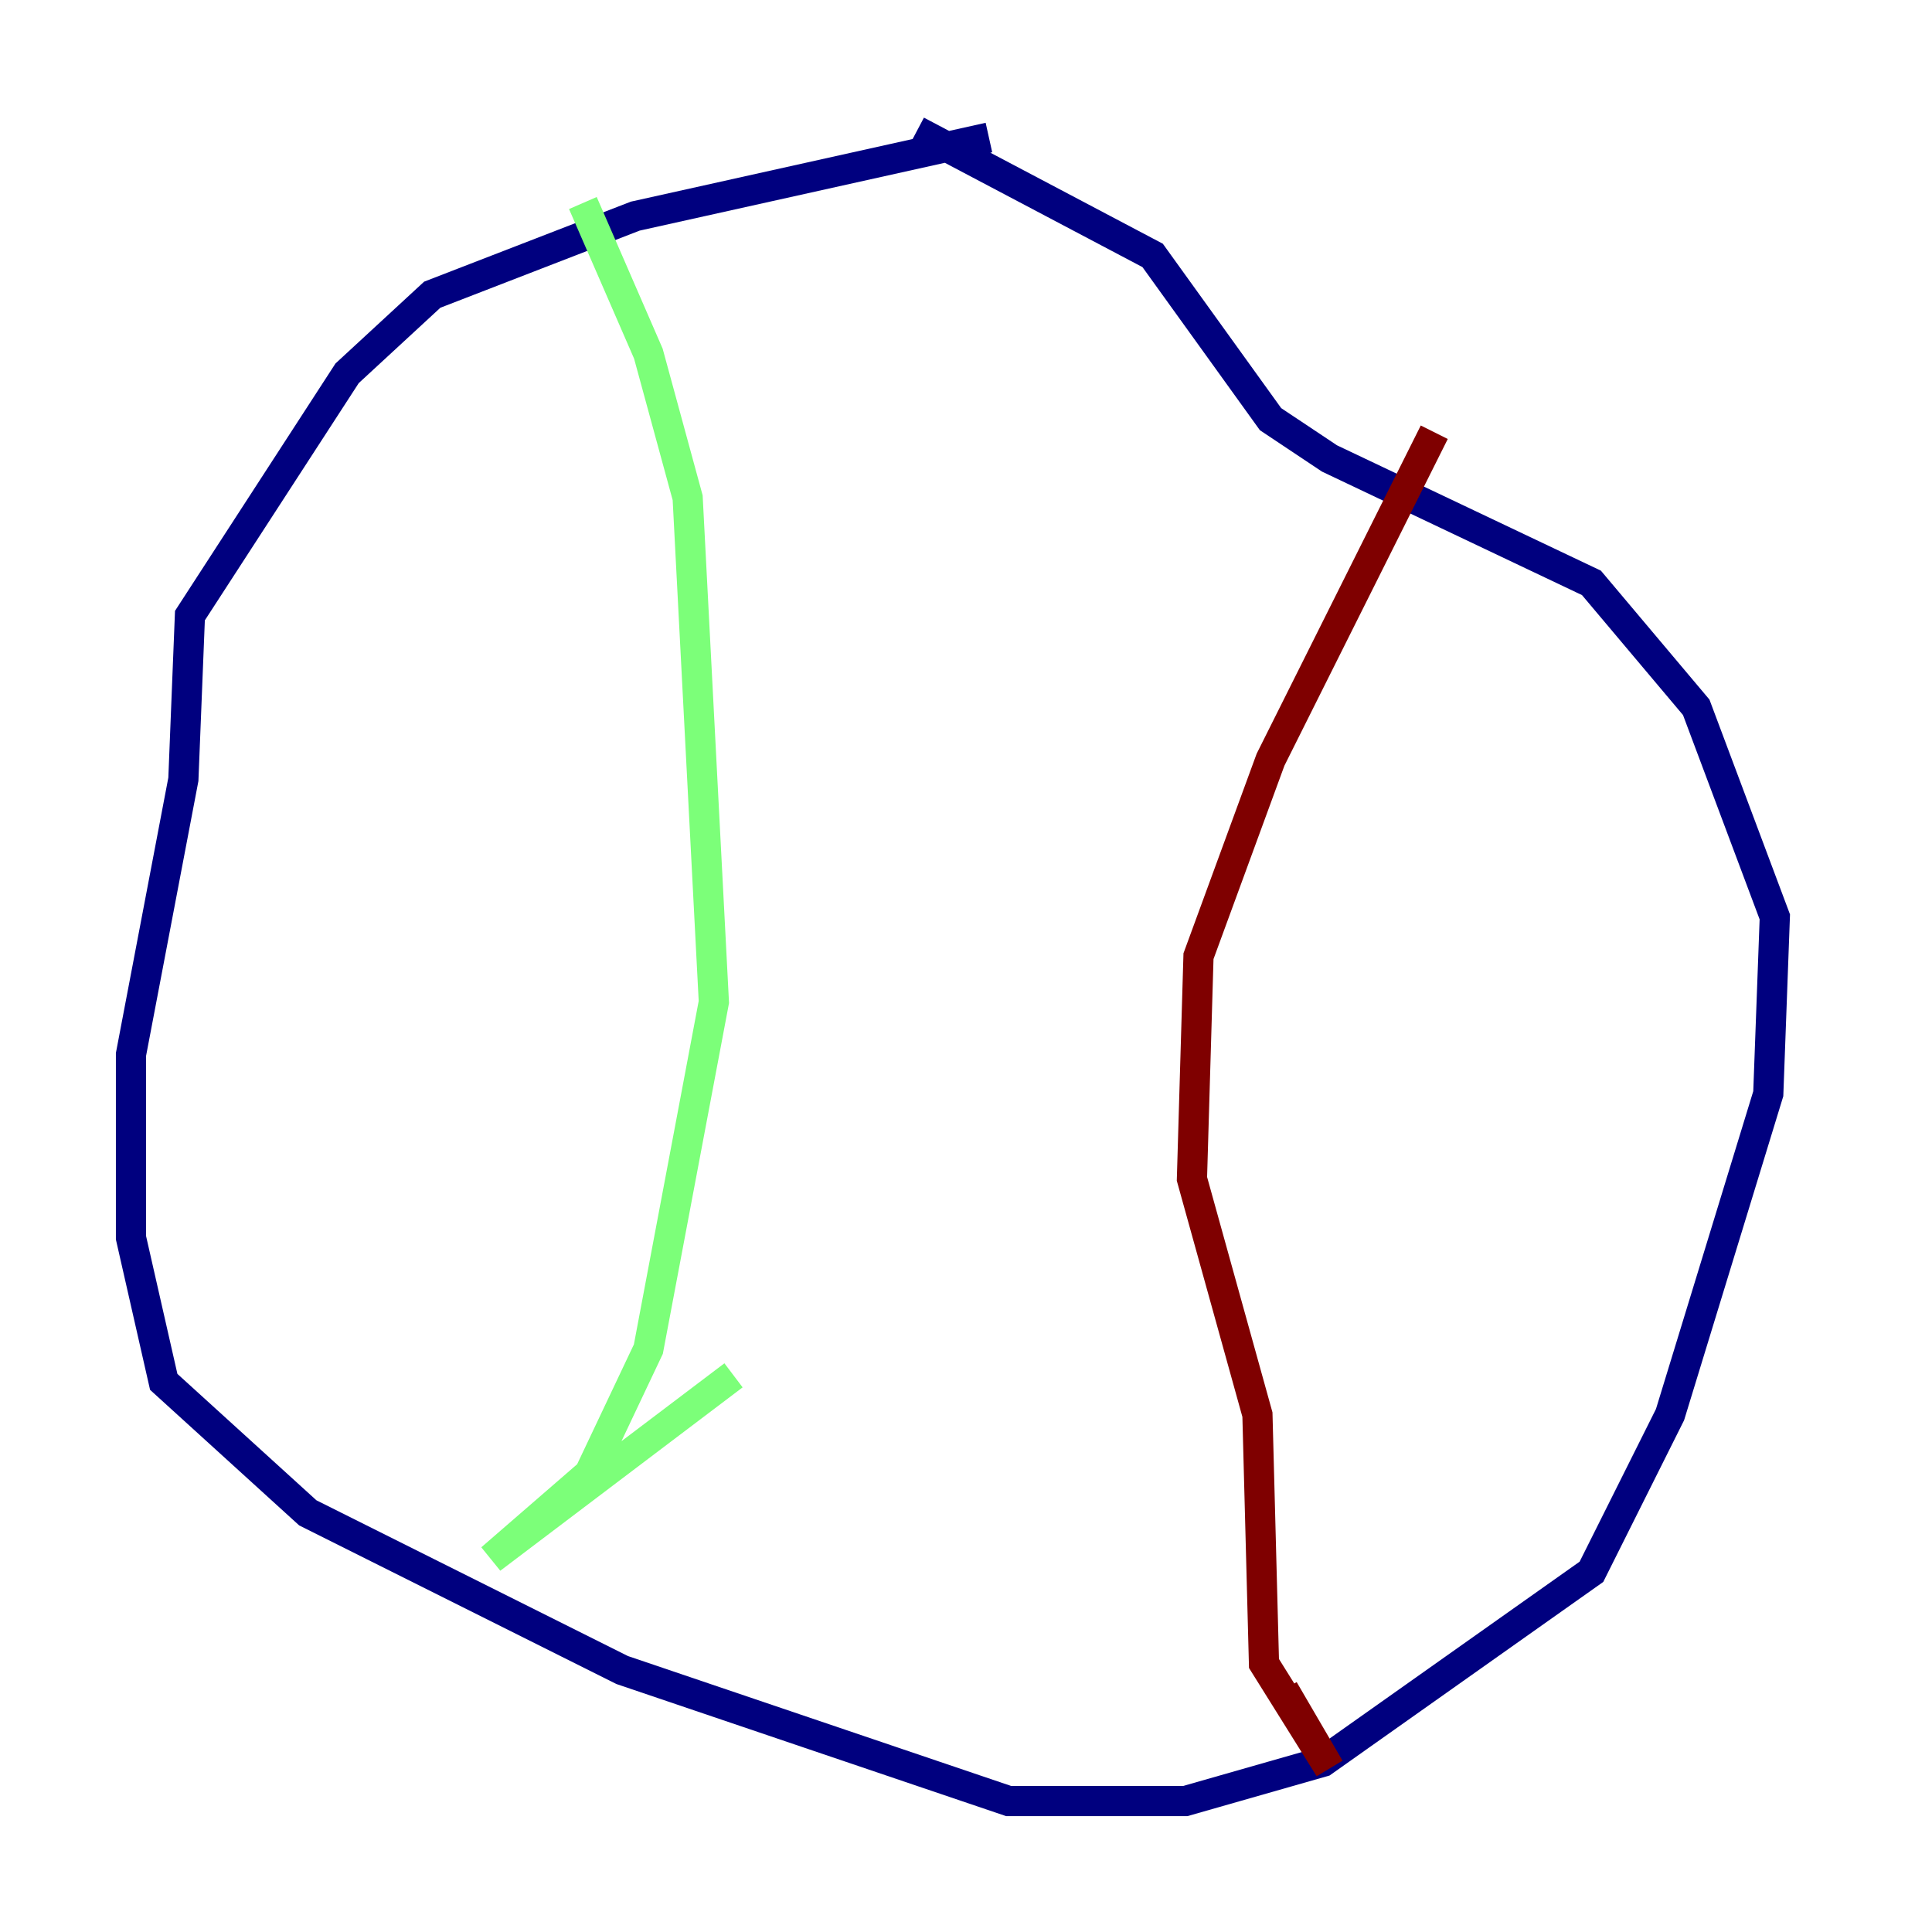 <?xml version="1.0" encoding="utf-8" ?>
<svg baseProfile="tiny" height="128" version="1.2" viewBox="0,0,128,128" width="128" xmlns="http://www.w3.org/2000/svg" xmlns:ev="http://www.w3.org/2001/xml-events" xmlns:xlink="http://www.w3.org/1999/xlink"><defs /><polyline fill="none" points="65.519,9.112 42.088,14.319 28.637,19.525 22.997,24.732 12.583,40.786 12.149,51.634 8.678,69.858 8.678,82.007 10.848,91.552 20.393,100.231 41.22,110.644 66.82,119.322 78.536,119.322 87.647,116.719 105.437,104.136 110.644,93.722 117.153,72.461 117.586,60.746 112.38,46.861 105.437,38.617 88.081,30.373 84.176,27.77 76.366,16.922 60.746,8.678" stroke="#00007f" stroke-width="2" /><polyline fill="none" points="38.617,13.451 42.956,23.43 45.559,32.976 47.295,66.386 42.956,89.383 39.051,97.627 32.542,103.268 48.597,91.119" stroke="#7cff79" stroke-width="2" /><polyline fill="none" points="95.024,28.637 84.176,50.332 79.403,63.349 78.969,78.102 83.308,93.722 83.742,110.21 88.081,117.153 85.044,111.946" stroke="#7f0000" stroke-width="2" /></svg>